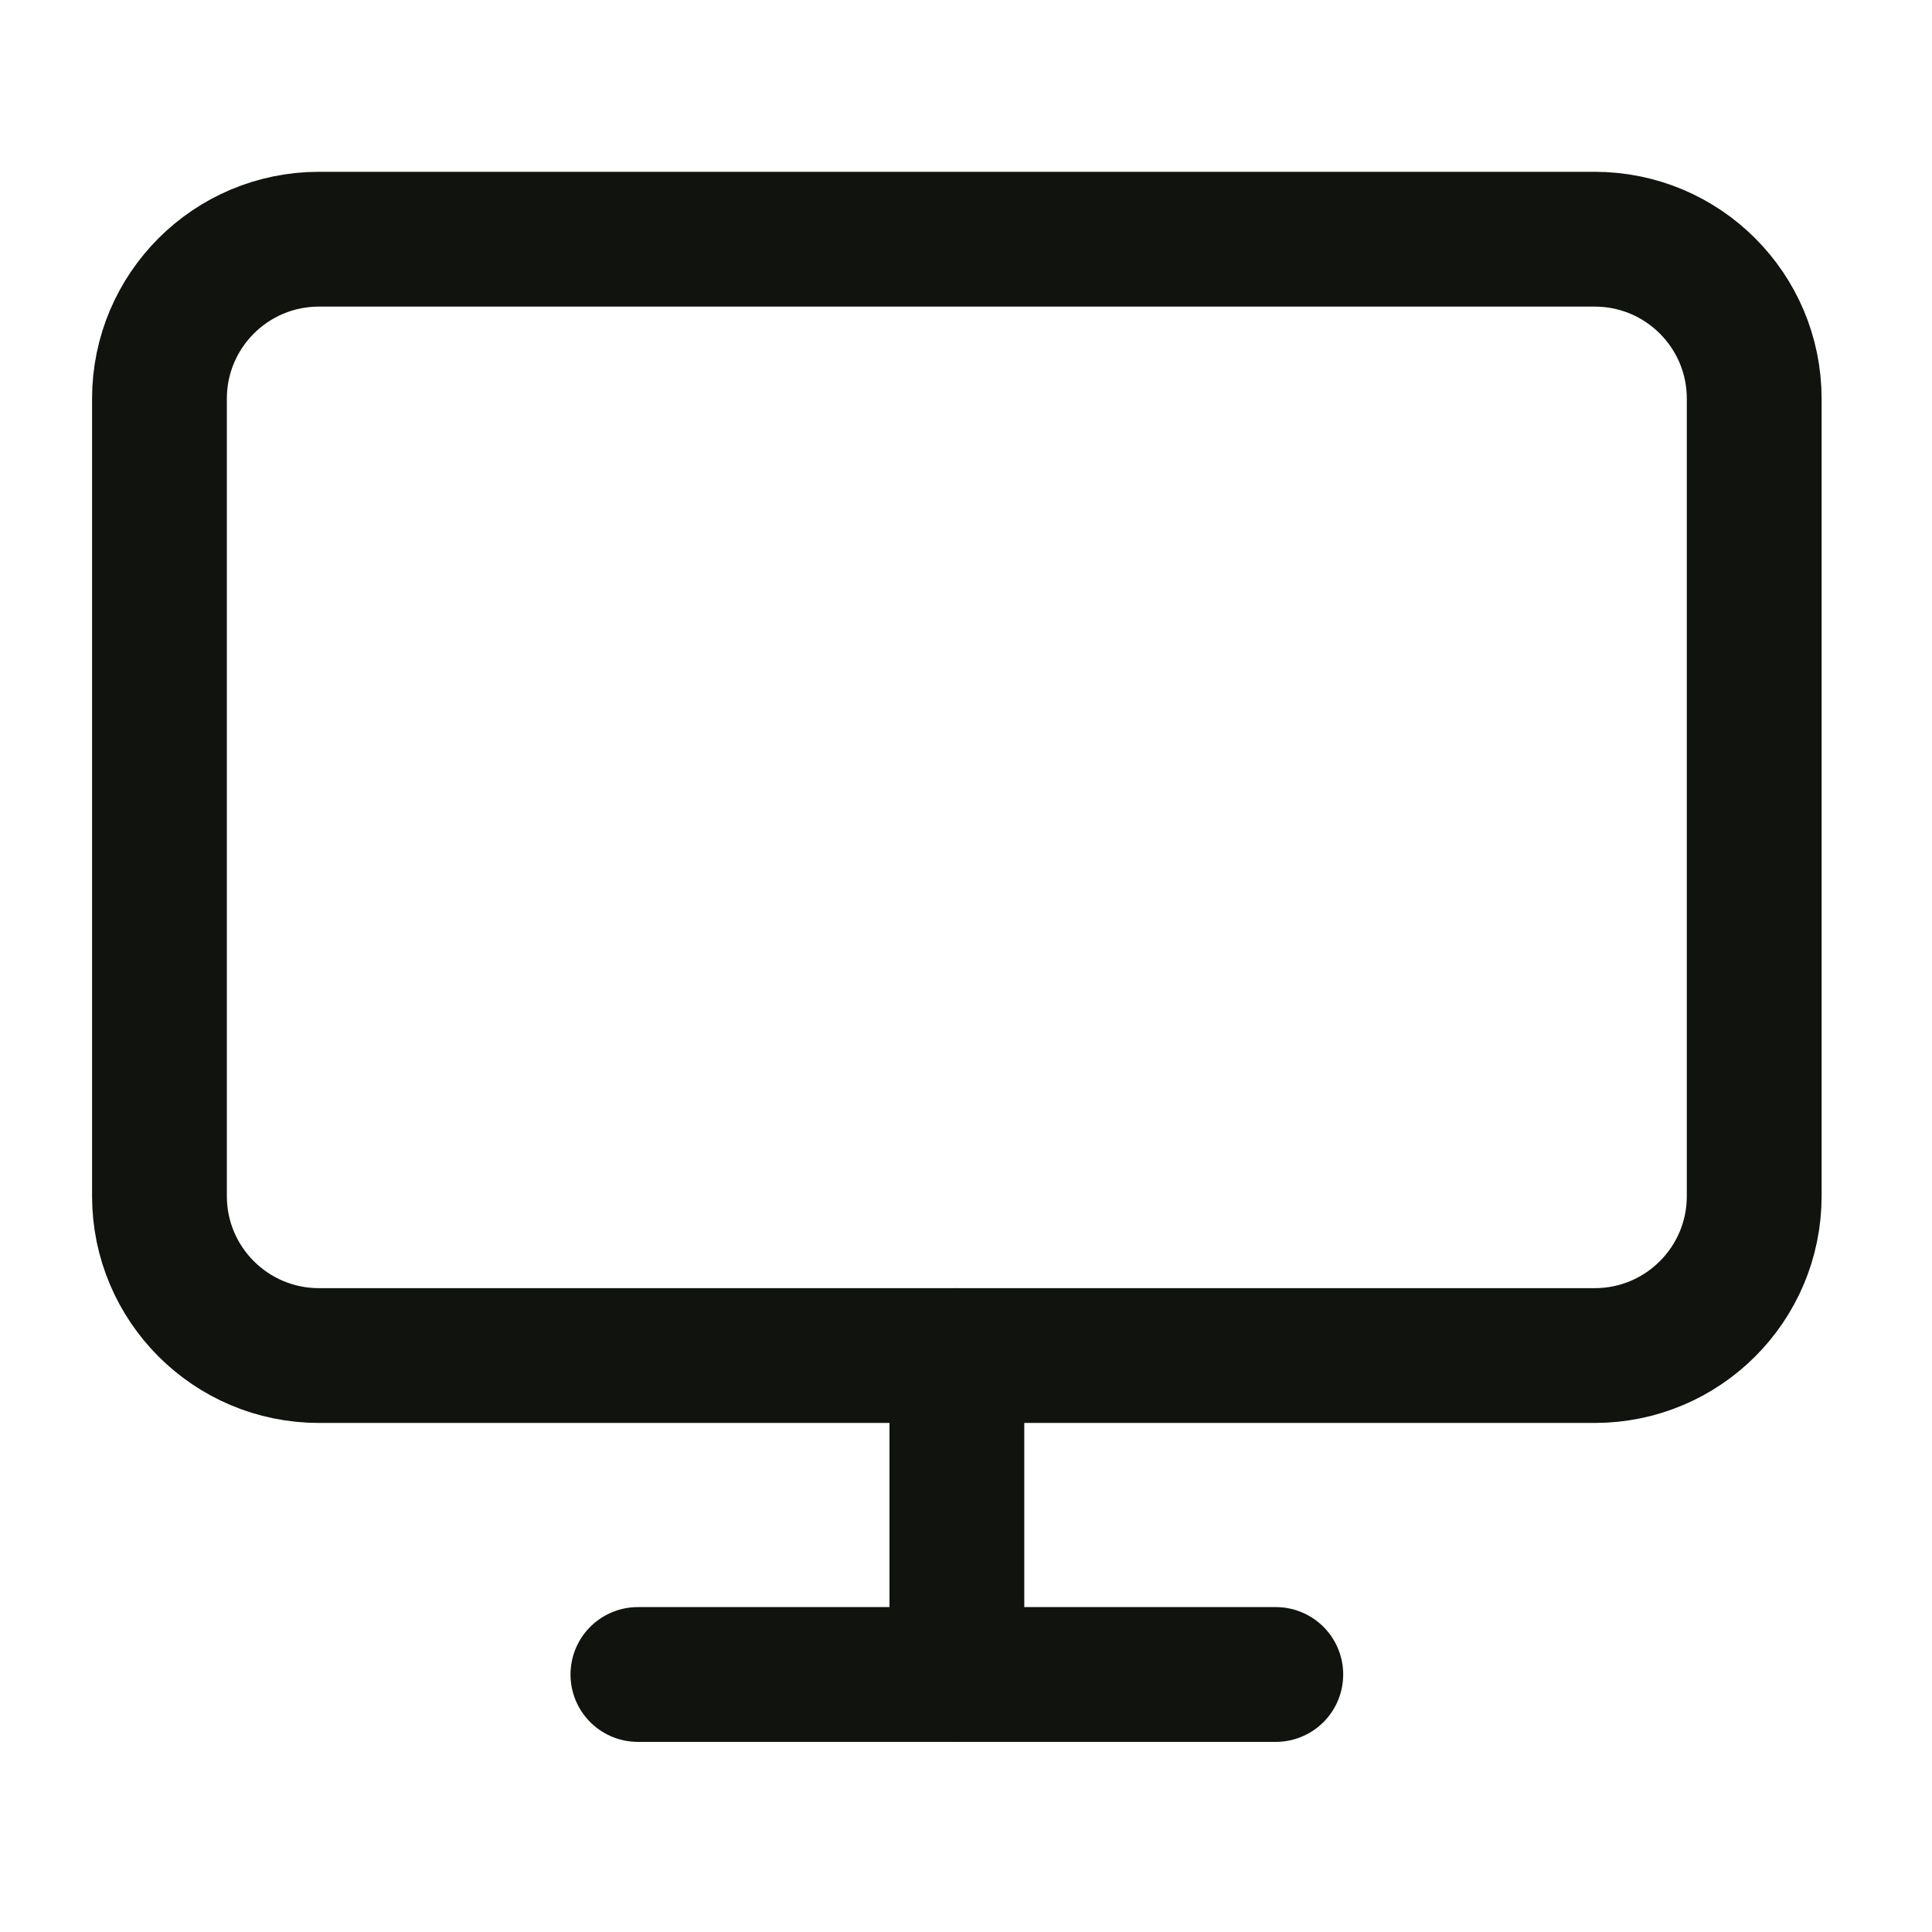 <svg width="86" height="86" viewBox="0 0 86 86" fill="none" xmlns="http://www.w3.org/2000/svg">
<path d="M70.987 10.648H14.197C10.276 10.648 7.098 13.827 7.098 17.747V53.242C7.098 57.162 10.276 60.34 14.197 60.34H70.987C74.908 60.34 78.086 57.162 78.086 53.242V17.747C78.086 13.827 74.908 10.648 70.987 10.648Z" stroke="#10130E" stroke-width="6" stroke-linecap="round" stroke-linejoin="round"/>
<path d="M28.395 74.537H56.79" stroke="#10130E" stroke-width="6" stroke-linecap="round" stroke-linejoin="round"/>
<path d="M42.594 60.342V74.54" stroke="#10130E" stroke-width="6" stroke-linecap="round" stroke-linejoin="round"/>
</svg>

